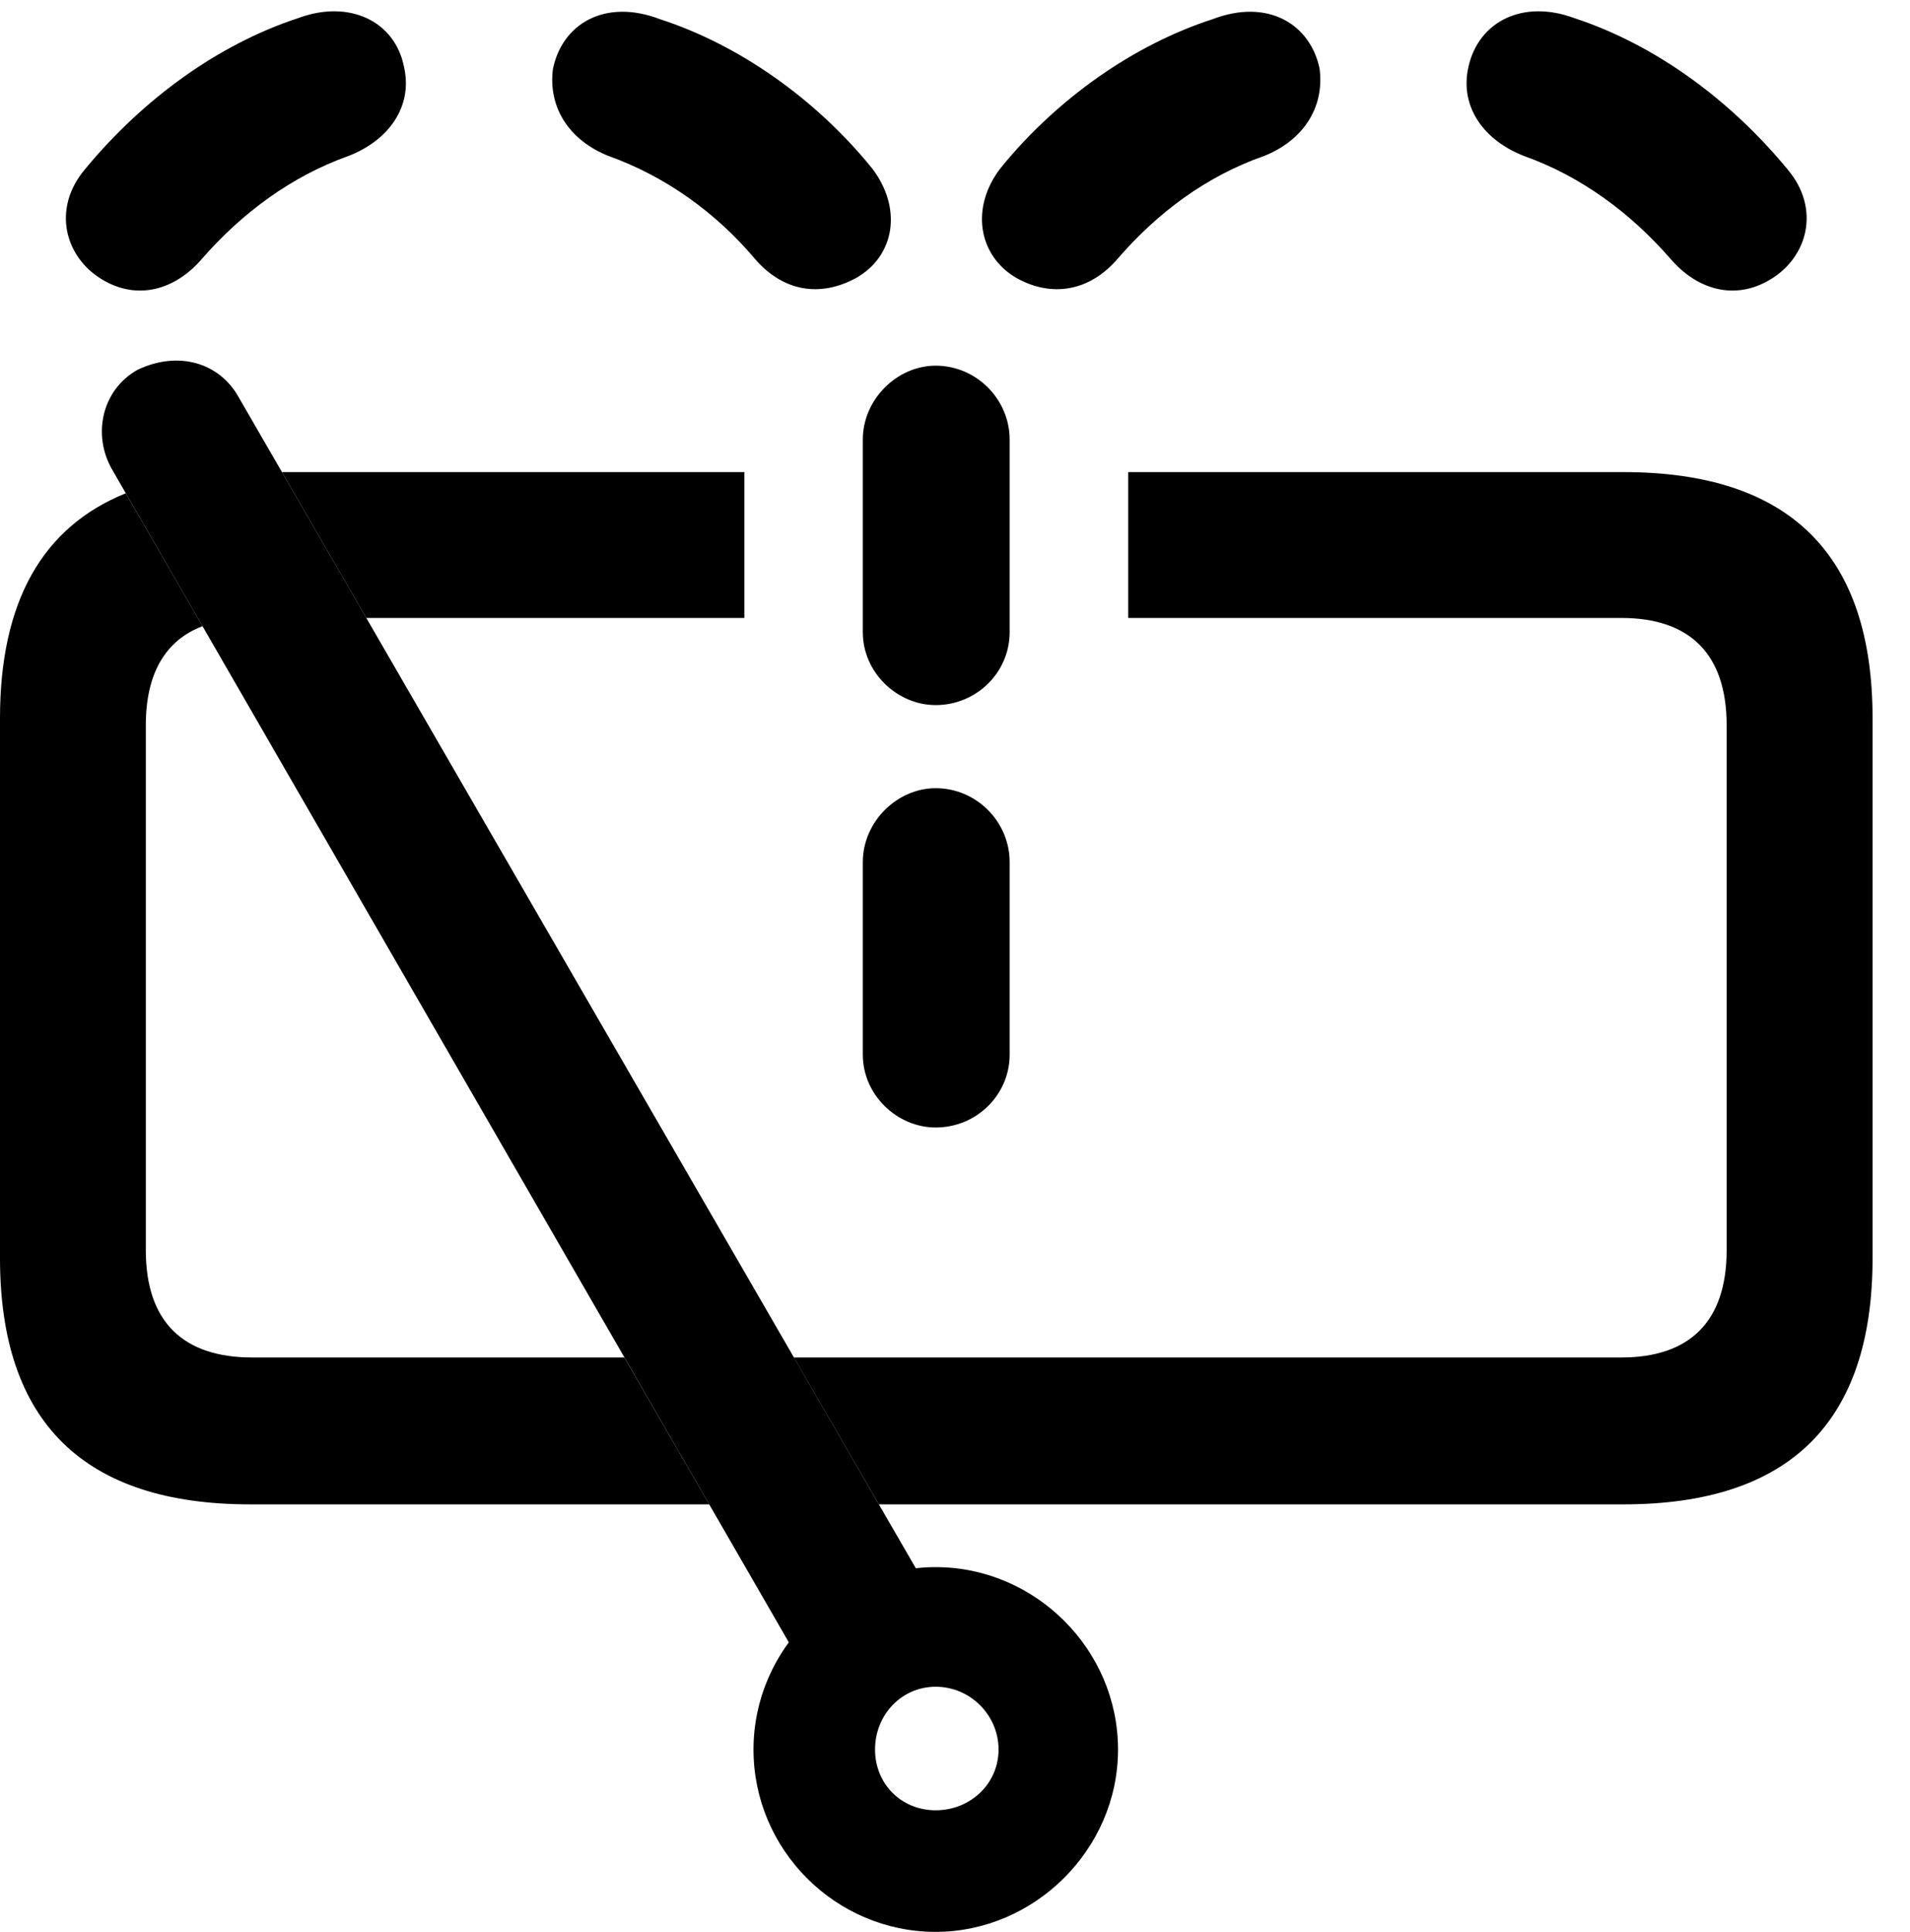 <svg version="1.1" xmlns="http://www.w3.org/2000/svg" xmlns:xlink="http://www.w3.org/1999/xlink" width="18.418" height="18.623" viewBox="0 0 18.418 18.623">
 <g>
  <rect height="18.623" opacity="0" width="18.418" x="0" y="0"/>
  <path d="M1.953 6.036C1.596 6.173 1.406 6.49 1.406 6.992L1.406 12.051C1.406 12.744 1.768 13.086 2.432 13.086L6.021 13.086L6.839 14.502L2.412 14.502C0.811 14.502 0 13.711 0 12.129L0 6.924C0 5.804 0.406 5.081 1.213 4.755ZM18.057 6.924L18.057 12.129C18.057 13.711 17.256 14.502 15.654 14.502L8.475 14.502L7.655 13.086L15.635 13.086C16.289 13.086 16.65 12.744 16.65 12.051L16.65 6.992C16.65 6.299 16.289 5.957 15.635 5.957L10.879 5.957L10.879 4.551L15.654 4.551C17.256 4.551 18.057 5.342 18.057 6.924ZM7.178 5.957L3.532 5.957L2.719 4.551L7.178 4.551Z" fill="currentColor"/>
  <path d="M9.736 8.311L9.736 10.166C9.736 10.557 9.414 10.869 9.023 10.869C8.652 10.869 8.32 10.557 8.32 10.166L8.32 8.311C8.32 7.92 8.652 7.598 9.023 7.598C9.414 7.598 9.736 7.92 9.736 8.311ZM9.736 4.238L9.736 6.094C9.736 6.484 9.414 6.797 9.023 6.797C8.652 6.797 8.32 6.484 8.32 6.094L8.32 4.238C8.32 3.848 8.652 3.525 9.023 3.525C9.414 3.525 9.736 3.848 9.736 4.238ZM3.896 0.645C3.984 1.035 3.74 1.357 3.359 1.504C2.812 1.699 2.334 2.051 1.943 2.5C1.689 2.793 1.328 2.9 0.986 2.695C0.625 2.48 0.498 2.012 0.82 1.631C1.377 0.957 2.1 0.43 2.871 0.176C3.369-0.01 3.809 0.205 3.896 0.645ZM15.185 0.176C15.957 0.43 16.68 0.957 17.236 1.631C17.559 2.012 17.432 2.48 17.07 2.695C16.729 2.9 16.367 2.793 16.113 2.5C15.723 2.051 15.244 1.699 14.697 1.504C14.316 1.357 14.072 1.035 14.16 0.645C14.258 0.205 14.688-0.01 15.185 0.176ZM6.367 0.186C7.119 0.43 7.861 0.947 8.408 1.621C8.701 2.002 8.633 2.461 8.262 2.676C7.91 2.871 7.549 2.812 7.275 2.49C6.904 2.051 6.416 1.699 5.869 1.504C5.498 1.357 5.283 1.045 5.332 0.664C5.42 0.234 5.83-0.02 6.367 0.186ZM12.725 0.664C12.773 1.045 12.559 1.357 12.188 1.504C11.631 1.699 11.162 2.051 10.781 2.49C10.508 2.812 10.137 2.871 9.795 2.676C9.434 2.461 9.355 2.002 9.648 1.621C10.195 0.947 10.938 0.43 11.69 0.186C12.227-0.02 12.637 0.234 12.725 0.664Z" fill="currentColor"/>
  <path d="M9.023 18.623C9.971 18.623 10.781 17.832 10.781 16.865C10.781 15.898 9.98 15.107 9.023 15.107C8.066 15.107 7.266 15.898 7.266 16.865C7.266 17.832 8.057 18.623 9.023 18.623ZM9.023 17.451C8.691 17.451 8.438 17.197 8.438 16.865C8.438 16.533 8.691 16.26 9.023 16.26C9.355 16.26 9.629 16.533 9.629 16.865C9.629 17.197 9.355 17.451 9.023 17.451ZM7.842 16.24L9.102 15.586L2.295 3.818C2.109 3.496 1.719 3.379 1.328 3.564C0.977 3.76 0.889 4.199 1.084 4.531Z" fill="currentColor"/>
 </g>
</svg>
